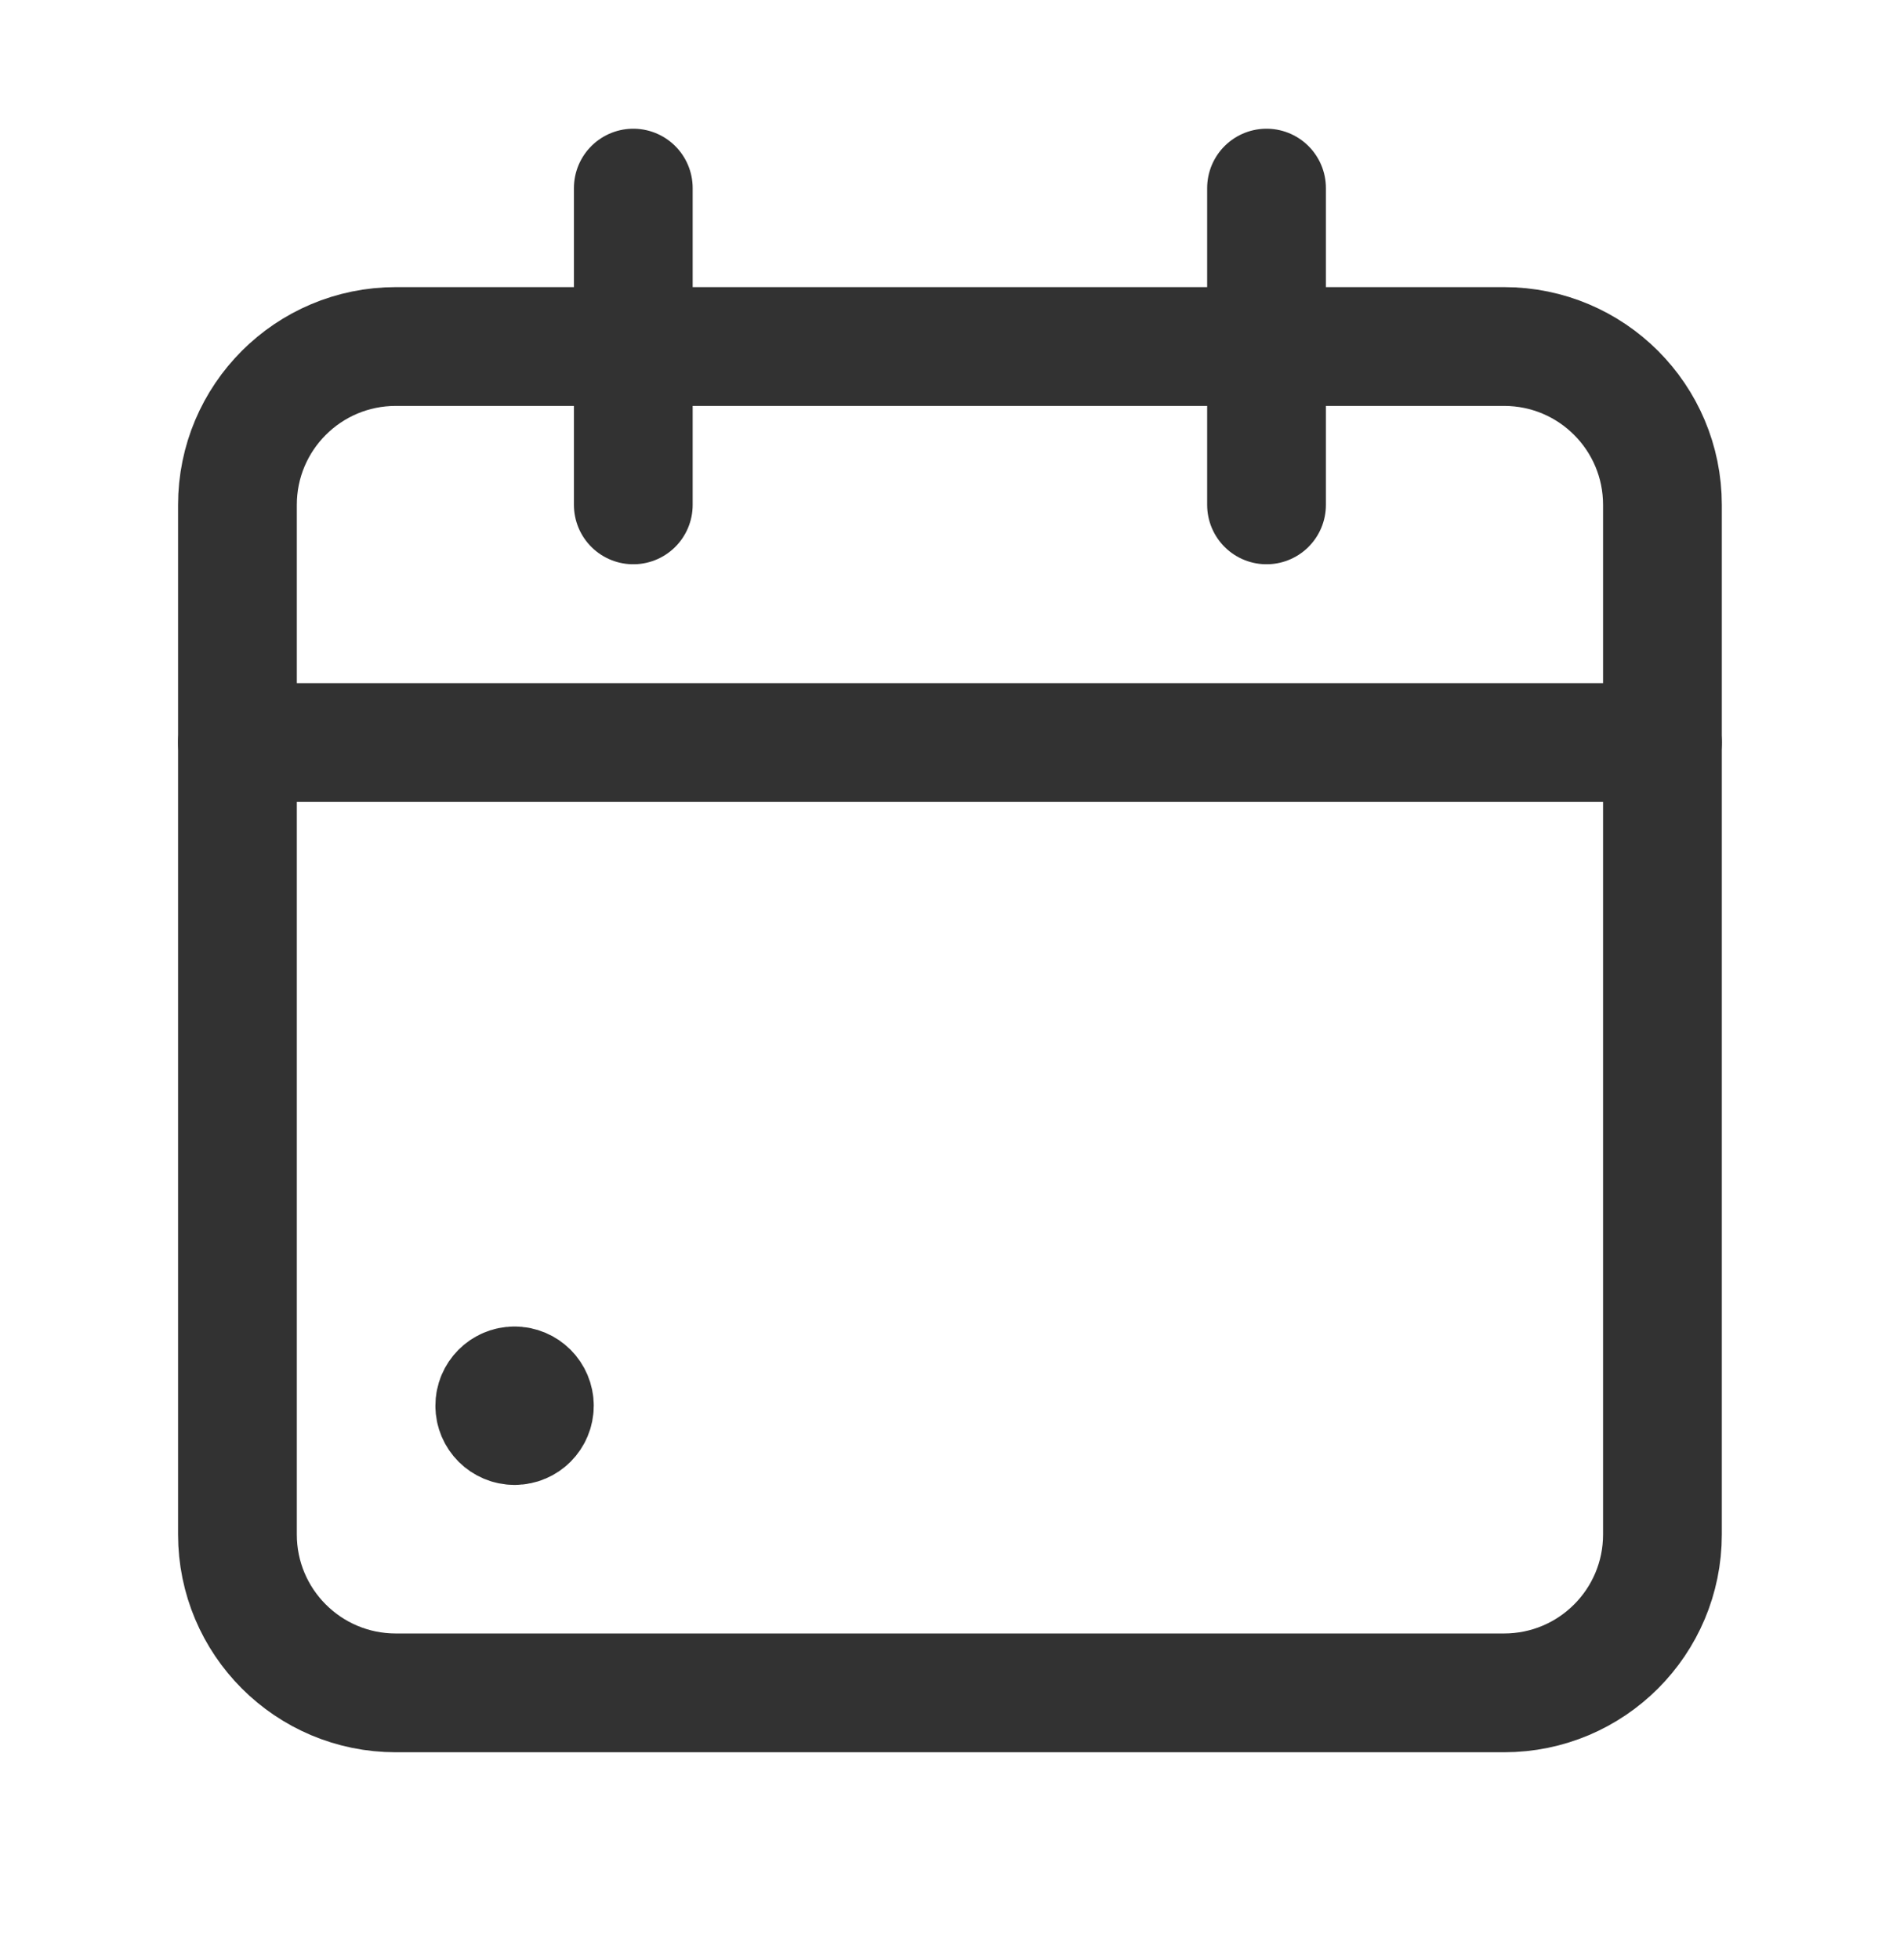 <svg width="32" height="33" viewBox="0 0 32 33" fill="none" xmlns="http://www.w3.org/2000/svg">
<path d="M21.331 3.167V8.5" stroke="#323232" stroke-width="2" stroke-linecap="round" stroke-linejoin="round"/>
<path d="M10.666 3.167V8.5" stroke="#323232" stroke-width="2" stroke-linecap="round" stroke-linejoin="round"/>
<path d="M3.999 12.501H27.999" stroke="#323232" stroke-width="2" stroke-linecap="round" stroke-linejoin="round"/>
<path fill-rule="evenodd" clip-rule="evenodd" d="M25.332 5.834H6.666C5.192 5.834 3.999 7.027 3.999 8.501V25.834C3.999 27.307 5.192 28.501 6.666 28.501H25.332C26.806 28.501 27.999 27.307 27.999 25.834V8.501C27.999 7.027 26.806 5.834 25.332 5.834Z" stroke="#323232" stroke-width="2" stroke-linecap="round" stroke-linejoin="round"/>
<path d="M8.665 23.333C8.481 23.333 8.332 23.483 8.333 23.667C8.333 23.851 8.483 24 8.667 24C8.851 24 9 23.851 9 23.667C9 23.483 8.851 23.333 8.665 23.333" stroke="#323232" stroke-width="2" stroke-linecap="round" stroke-linejoin="round"/>
</svg>
